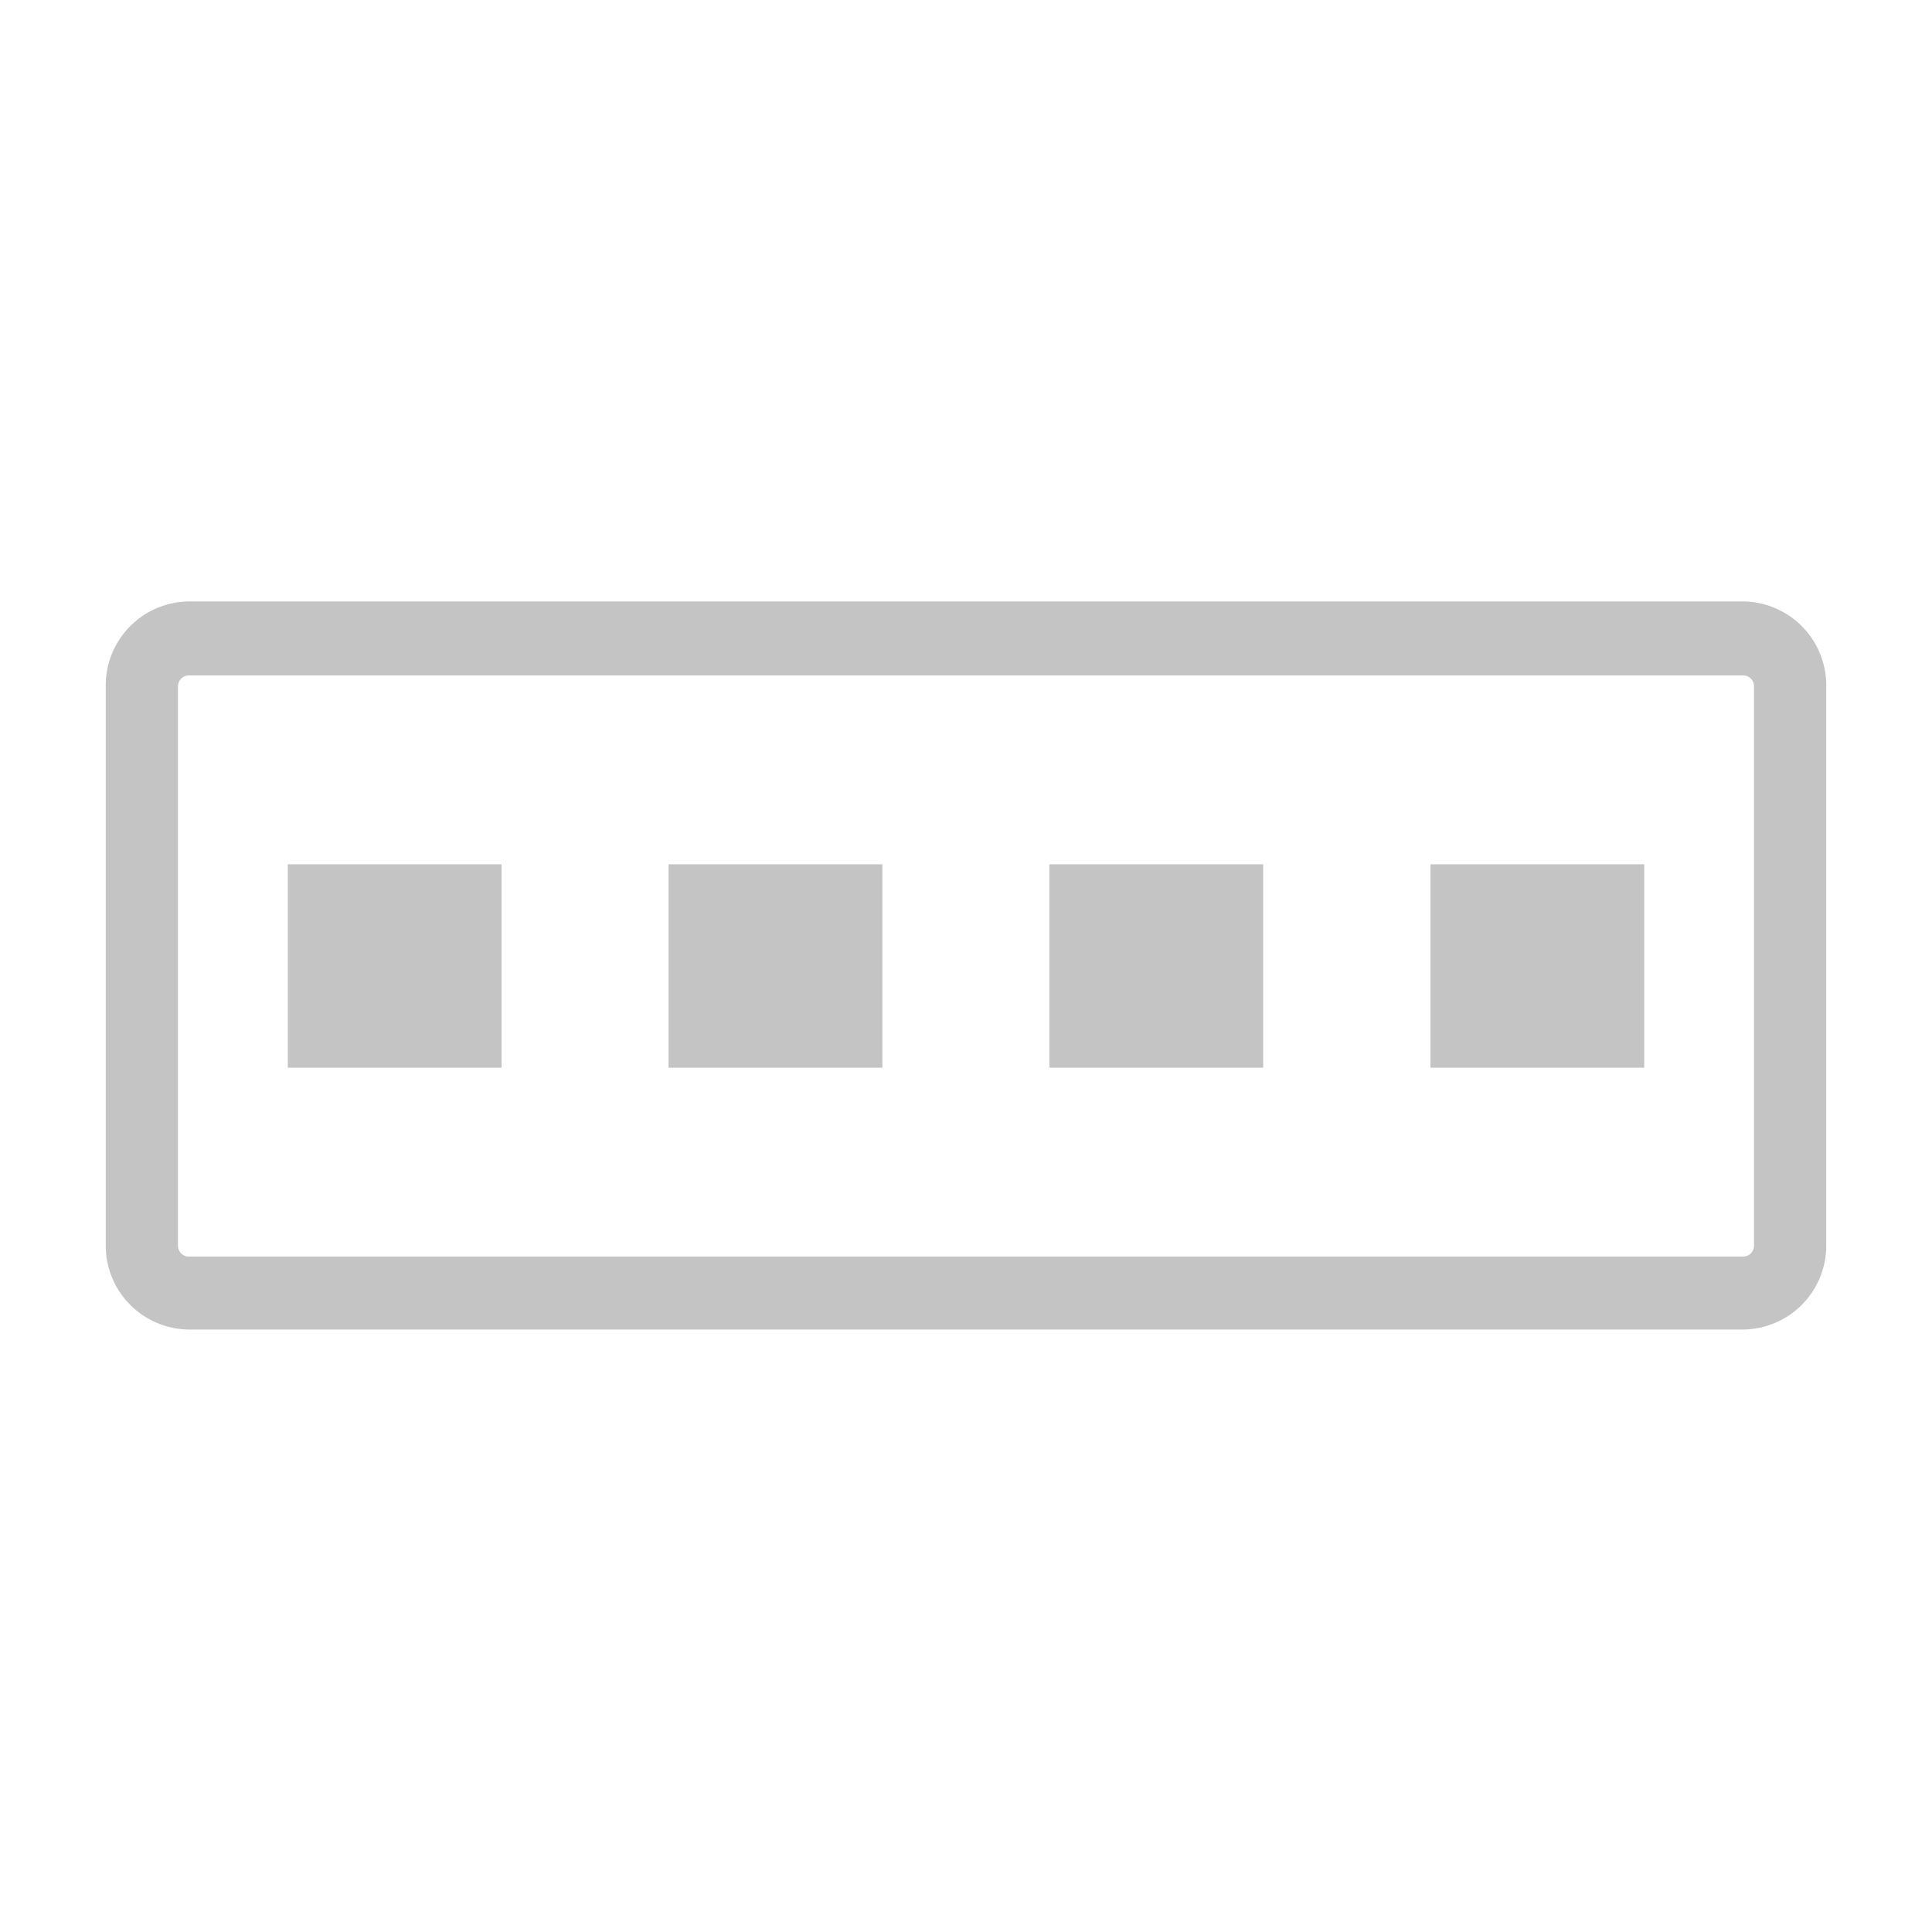 <svg xmlns="http://www.w3.org/2000/svg" viewBox="0 0 76 76"><defs><style>.cls-1{fill:none;}.cls-2{fill:#c4c4c4;}</style></defs><g id="Layer_2" data-name="Layer 2"><g id="Layer_1-2" data-name="Layer 1"><rect class="cls-1" width="76" height="76"/><path class="cls-2" d="M68.54,23.66H7.46A3.3,3.3,0,0,0,4.16,27V49a3.3,3.3,0,0,0,3.3,3.3H68.54a3.3,3.3,0,0,0,3.3-3.3V27A3.3,3.3,0,0,0,68.54,23.66ZM7,27a.43.43,0,0,1,.43-.43H68.54A.43.43,0,0,1,69,27V49a.43.43,0,0,1-.43.43H7.46A.43.43,0,0,1,7,49Z"/><rect class="cls-2" x="11.32" y="34" width="8.41" height="8"/><rect class="cls-2" x="56.27" y="34" width="8.41" height="8"/><rect class="cls-2" x="41.28" y="34" width="8.41" height="8"/><rect class="cls-2" x="26.3" y="34" width="8.41" height="8"/></g></g></svg>